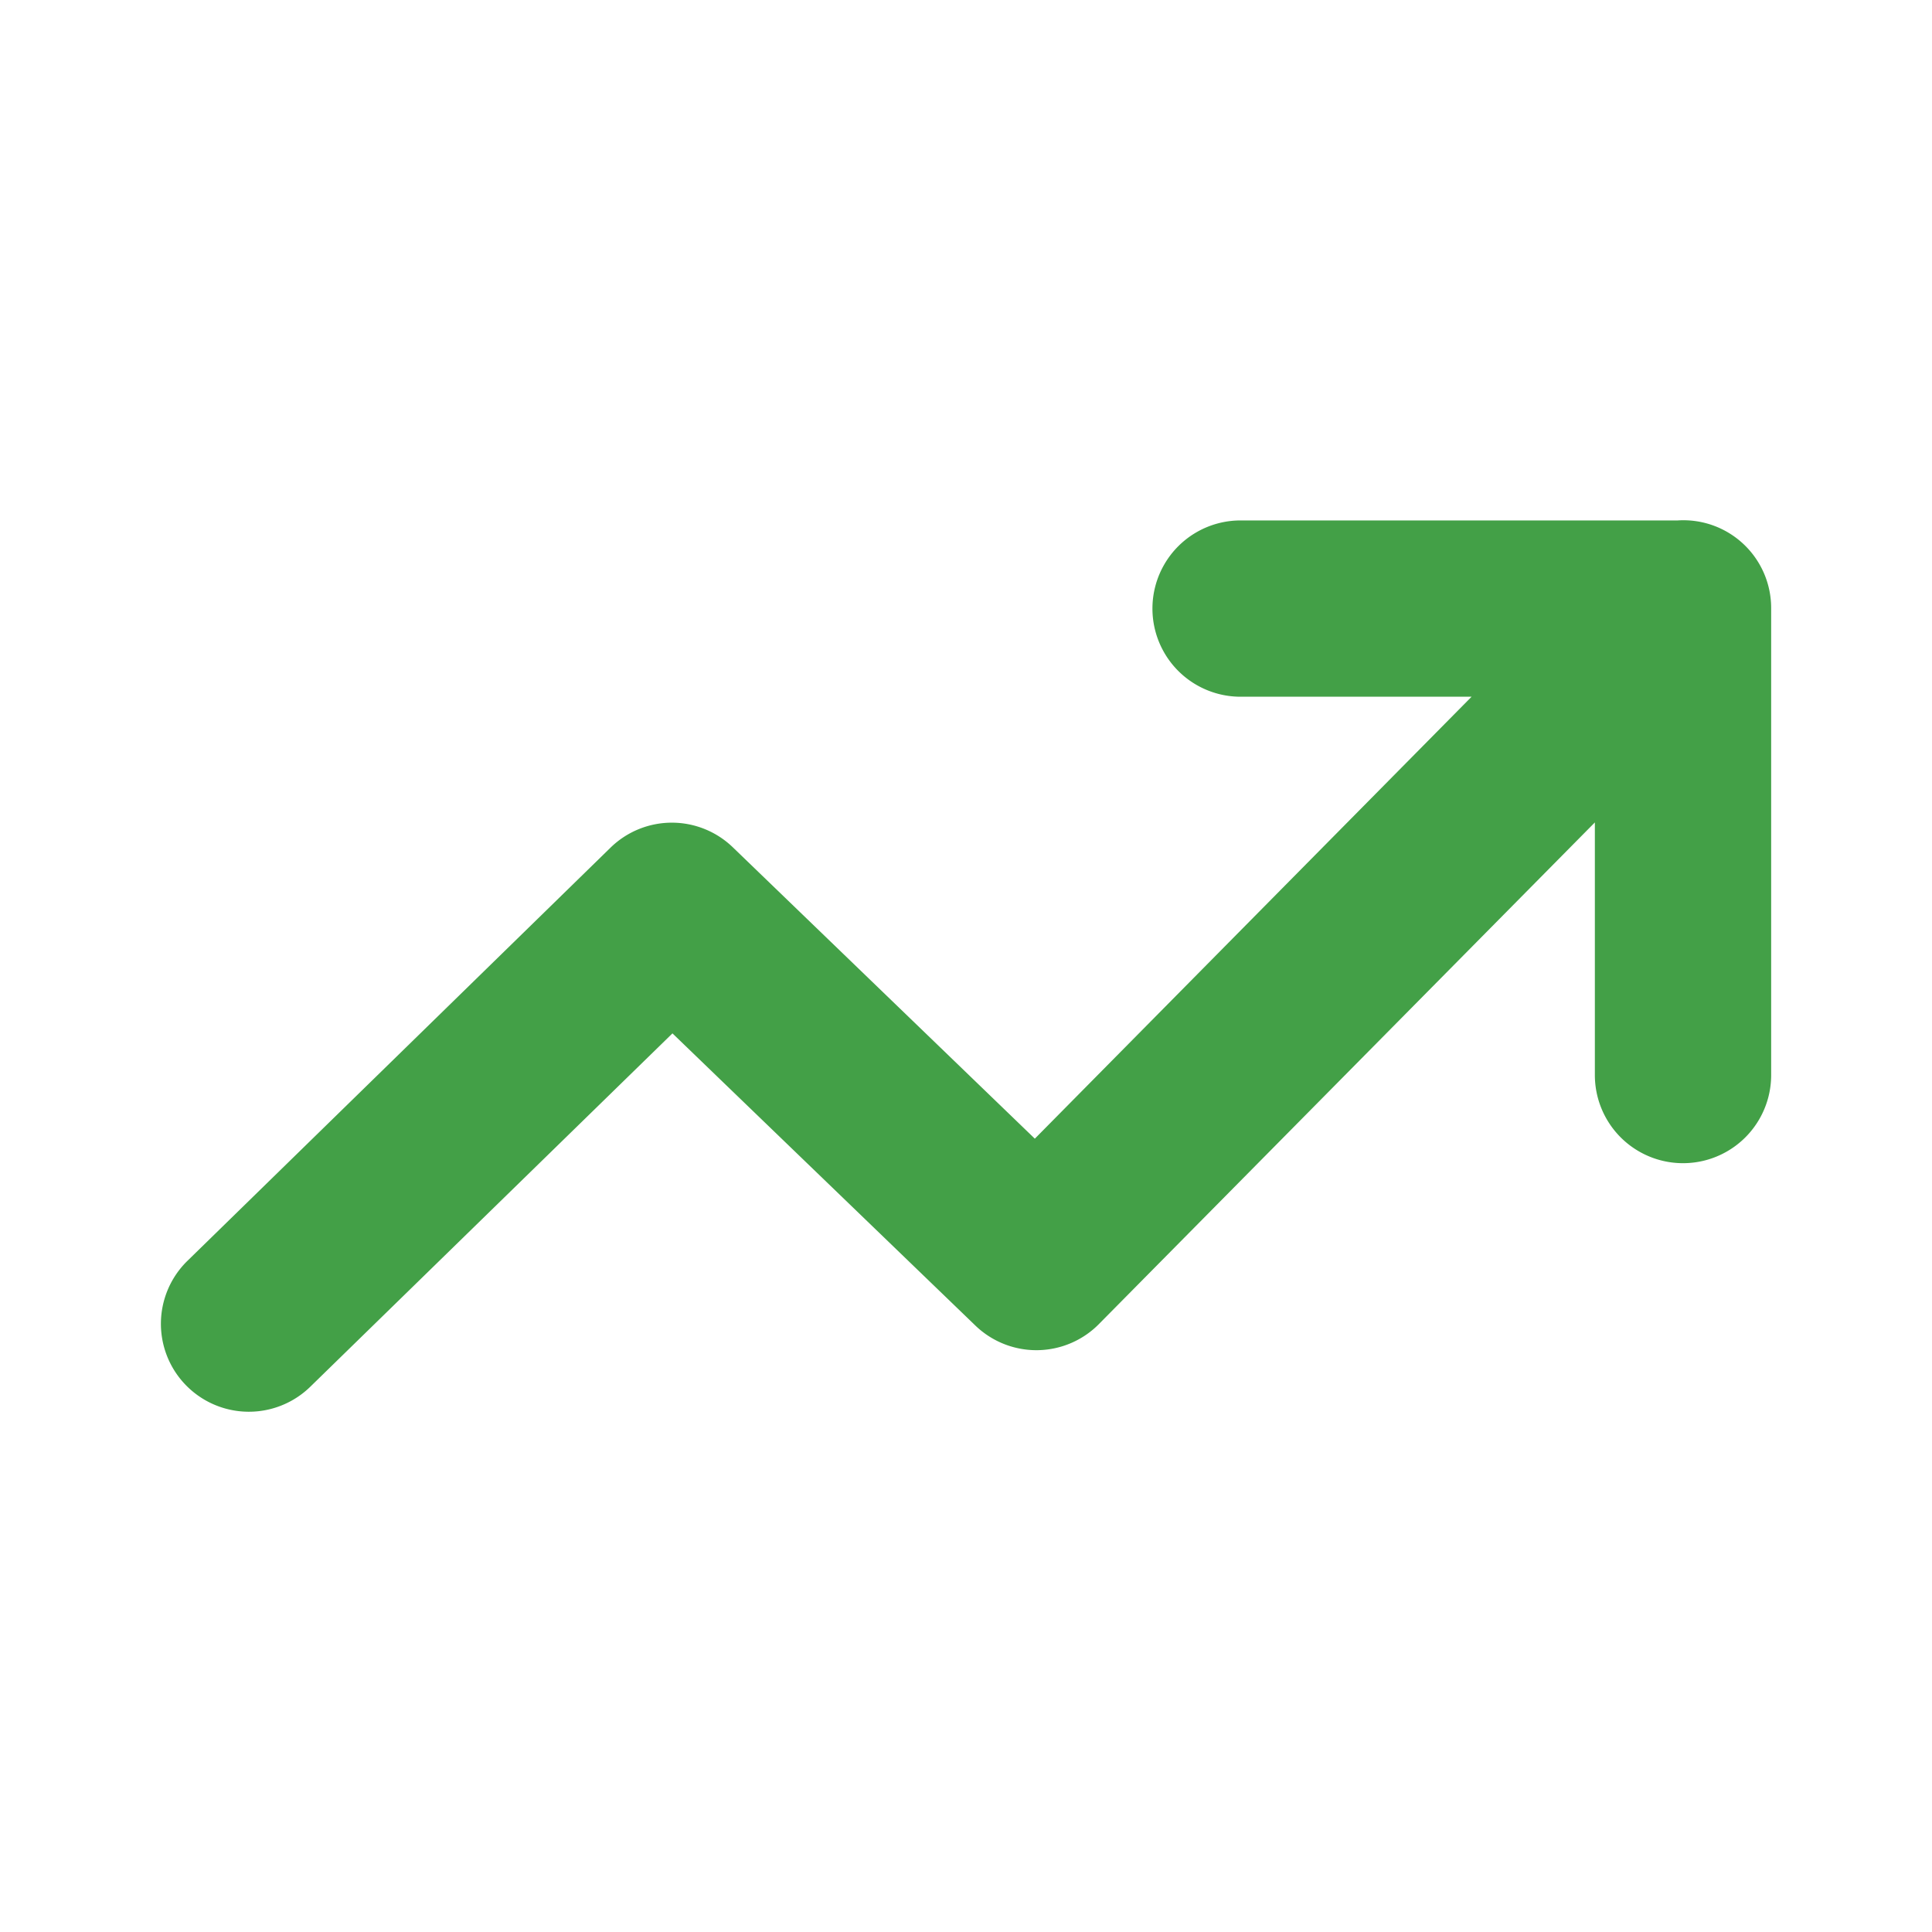<svg xmlns="http://www.w3.org/2000/svg" width="16" height="16" viewBox="0 0 16 16">
  <g id="Icon_Increase" data-name="Icon / Increase" transform="translate(8635 11366)">
    <rect id="Rectangle_2017" data-name="Rectangle 2017" width="16" height="16" transform="translate(-8635 -11366)" fill="none"/>
    <g id="increase-up-profit-icon" transform="translate(-8633.667 -11361.691)">
      <path id="Path_22506" data-name="Path 22506" d="M.216,6.138A.728.728,0,1,0,1.232,7.182l3-2.927L6.741,6.675a.728.728,0,0,0,1.03-.02l4.1-4.147V4.6a.73.73,0,0,0,1.46,0V.733h0a.727.727,0,0,0-.774-.726H8.937a.73.73,0,1,0,0,1.46H10.85L7.233,5.127l-2.5-2.412a.727.727,0,0,0-1.012,0L.216,6.138Z" transform="translate(0.004 -0.006)" fill="#43a047"/>
    </g>
  </g>
</svg>
